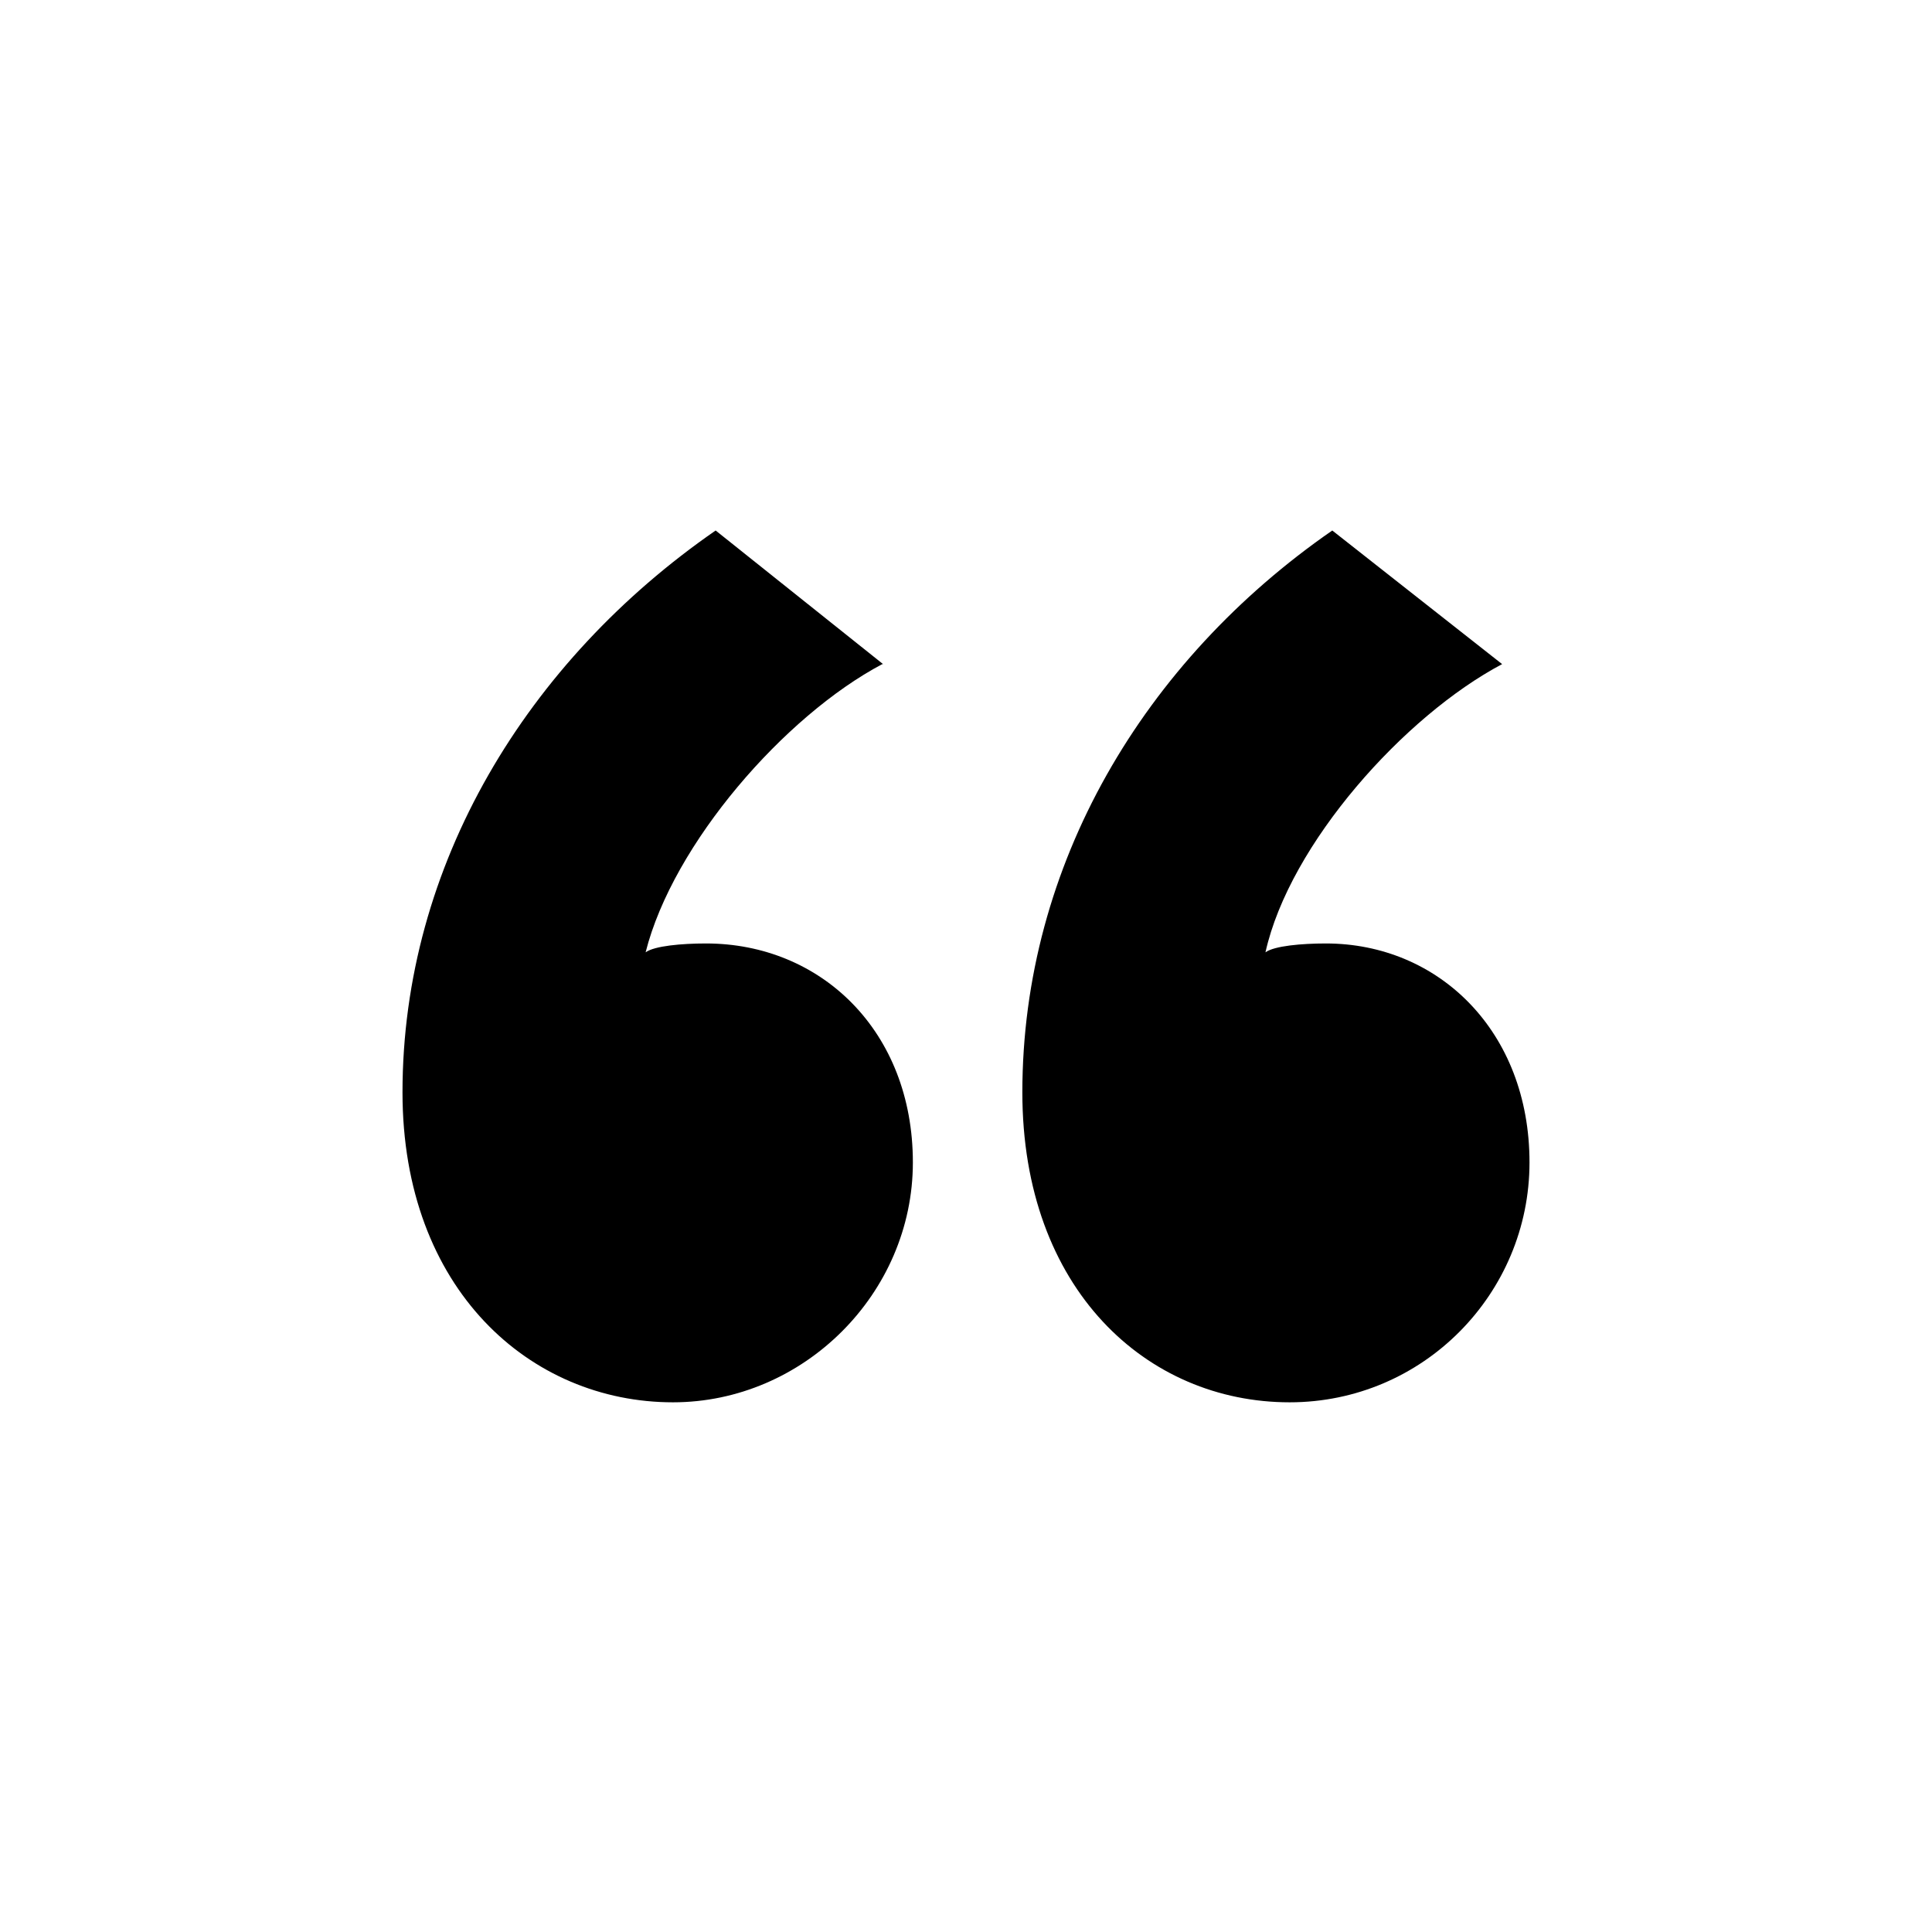 <?xml version="1.0" encoding="UTF-8"?><svg id="a" xmlns="http://www.w3.org/2000/svg" viewBox="0 0 24 24"><path d="M10.96,8.25c-1.21,.64-2.6,2.23-2.94,3.58,.11-.08,.45-.11,.75-.11,1.43,0,2.57,1.09,2.57,2.72s-1.36,2.98-2.98,2.98c-1.77,0-3.36-1.4-3.36-3.85,0-2.83,1.55-5.36,3.89-6.98l2.08,1.66Zm7.7,0c-1.21,.64-2.64,2.23-2.94,3.58,.11-.08,.45-.11,.75-.11,1.4,0,2.53,1.09,2.53,2.72s-1.32,2.98-2.98,2.98c-1.77,0-3.32-1.4-3.32-3.85,0-2.83,1.51-5.36,3.85-6.98l2.11,1.66Z"/></svg>